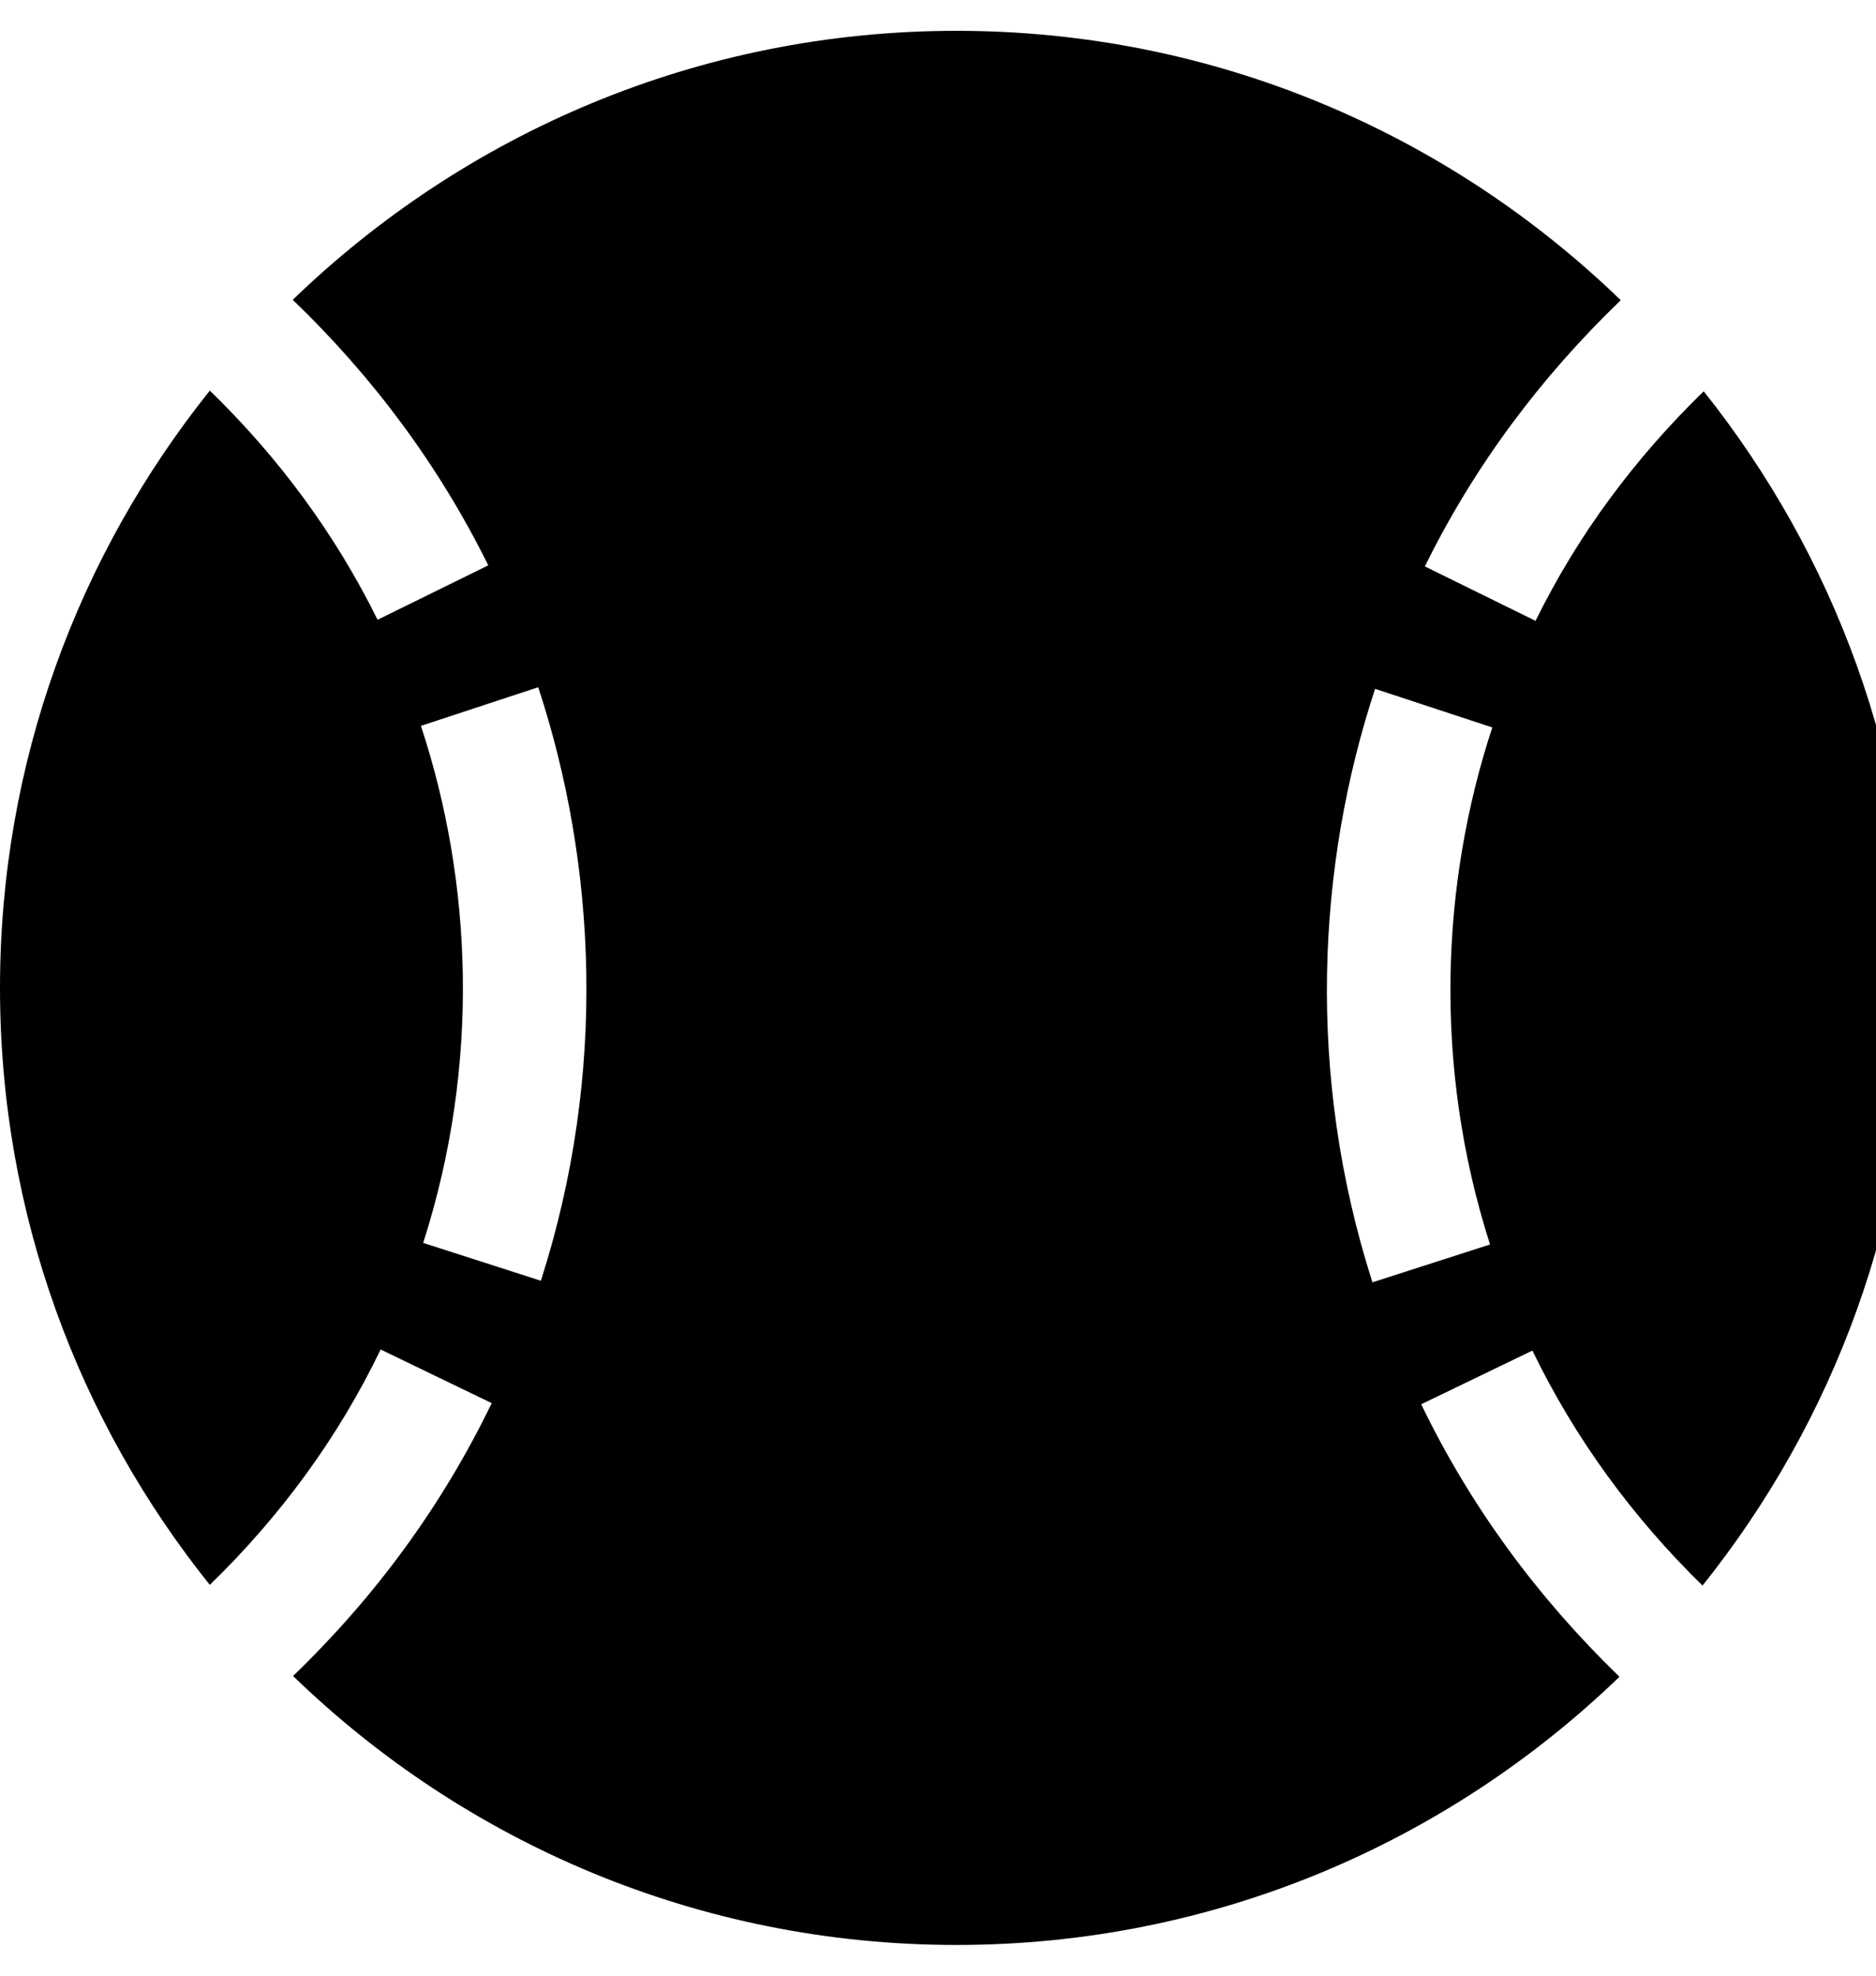 <!-- Generated by IcoMoon.io -->
<svg version="1.1" xmlns="http://www.w3.org/2000/svg" width="19" height="20" viewBox="0 0 19 20">
<title>baseball-ball</title>
<path d="M14.395 14.215l1.125-0.543c0.434 0.895 1.016 1.688 1.723 2.379 1.328-1.66 2.129-3.762 2.129-6.051 0-2.285-0.797-4.383-2.117-6.039-0.695 0.676-1.273 1.449-1.703 2.324l-1.121-0.551c0.5-1.016 1.172-1.914 1.984-2.695-1.742-1.684-4.109-2.727-6.727-2.727-2.613 0-4.98 1.039-6.723 2.723 0.809 0.777 1.48 1.676 1.98 2.688l-1.121 0.551c-0.43-0.871-1.004-1.645-1.699-2.32-1.328 1.66-2.125 3.758-2.125 6.047s0.797 4.387 2.125 6.043c0.711-0.691 1.297-1.484 1.73-2.383l1.125 0.543c-0.504 1.043-1.184 1.965-2.012 2.762 1.738 1.684 4.105 2.723 6.719 2.723 2.609 0 4.973-1.035 6.715-2.715-0.824-0.797-1.504-1.715-2.008-2.758zM5.477 12.965l-1.191-0.383c0.582-1.812 0.496-3.664-0.023-5.234l1.188-0.391c0.586 1.781 0.703 3.902 0.027 6.008zM13.926 6.973l1.188 0.391c-0.516 1.566-0.605 3.418-0.023 5.234l-1.191 0.383c-0.676-2.109-0.559-4.23 0.027-6.008z"></path>
</svg>
